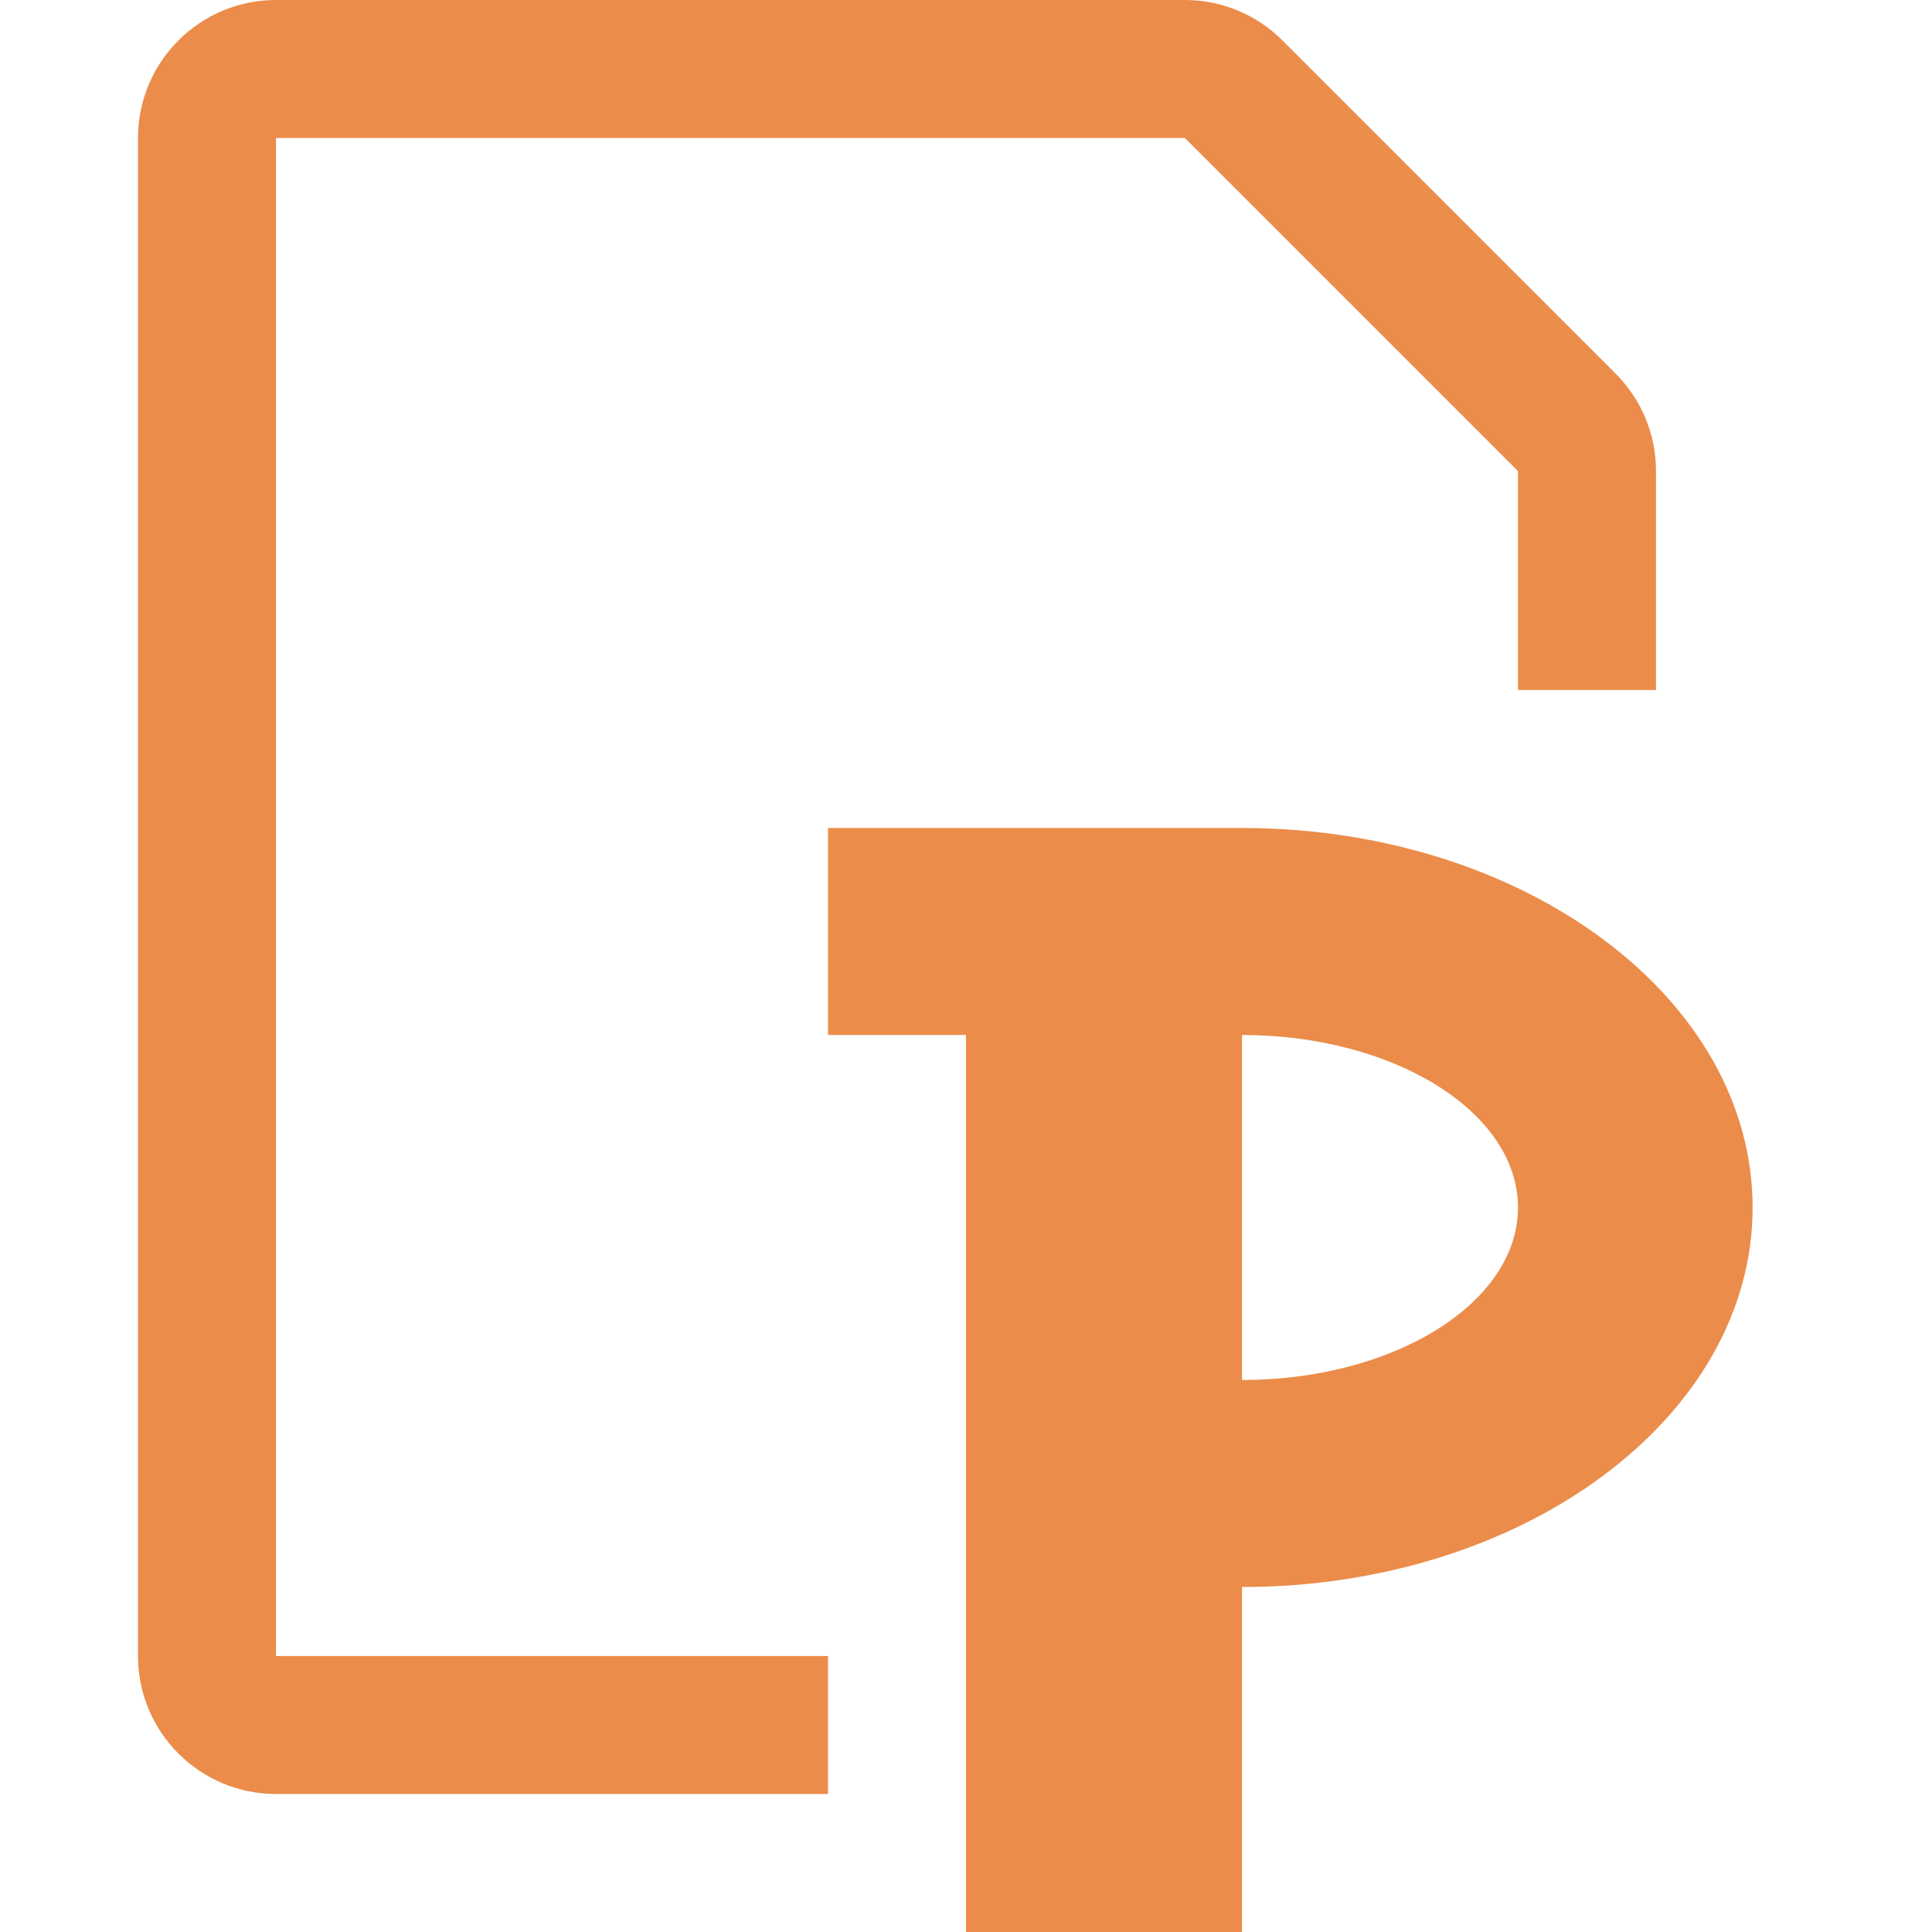 <?xml version="1.0" encoding="utf-8"?>
<!-- Generator: Adobe Illustrator 27.9.0, SVG Export Plug-In . SVG Version: 6.00 Build 0)  -->
<svg version="1.1" id="PowerpointFile" xmlns="http://www.w3.org/2000/svg" xmlns:xlink="http://www.w3.org/1999/xlink" x="0px"
	 y="0px" width="14px" height="14px" viewBox="0 0 14 14" enable-background="new 0 0 14 14" xml:space="preserve">
<path fill="#EB8C4A" d="M9,6H6v1.5h1V14h2v-2.5c2.041,0,3.7-1.231,3.7-2.75C12.7,7.231,11.041,6,9,6z M9,10V7.5
	c1.104,0,2,0.56,2,1.25C11,9.44,10.104,10,9,10z M6,13H2c-0.552,0-1-0.448-1-1V1c0-0.552,0.448-1,1-1h6.586
	c0.265,0,0.52,0.105,0.707,0.293l2.414,2.414C11.895,2.895,12,3.149,12,3.414V5h-1V3.414L8.586,1H2v11h4V13z"/>
</svg>
